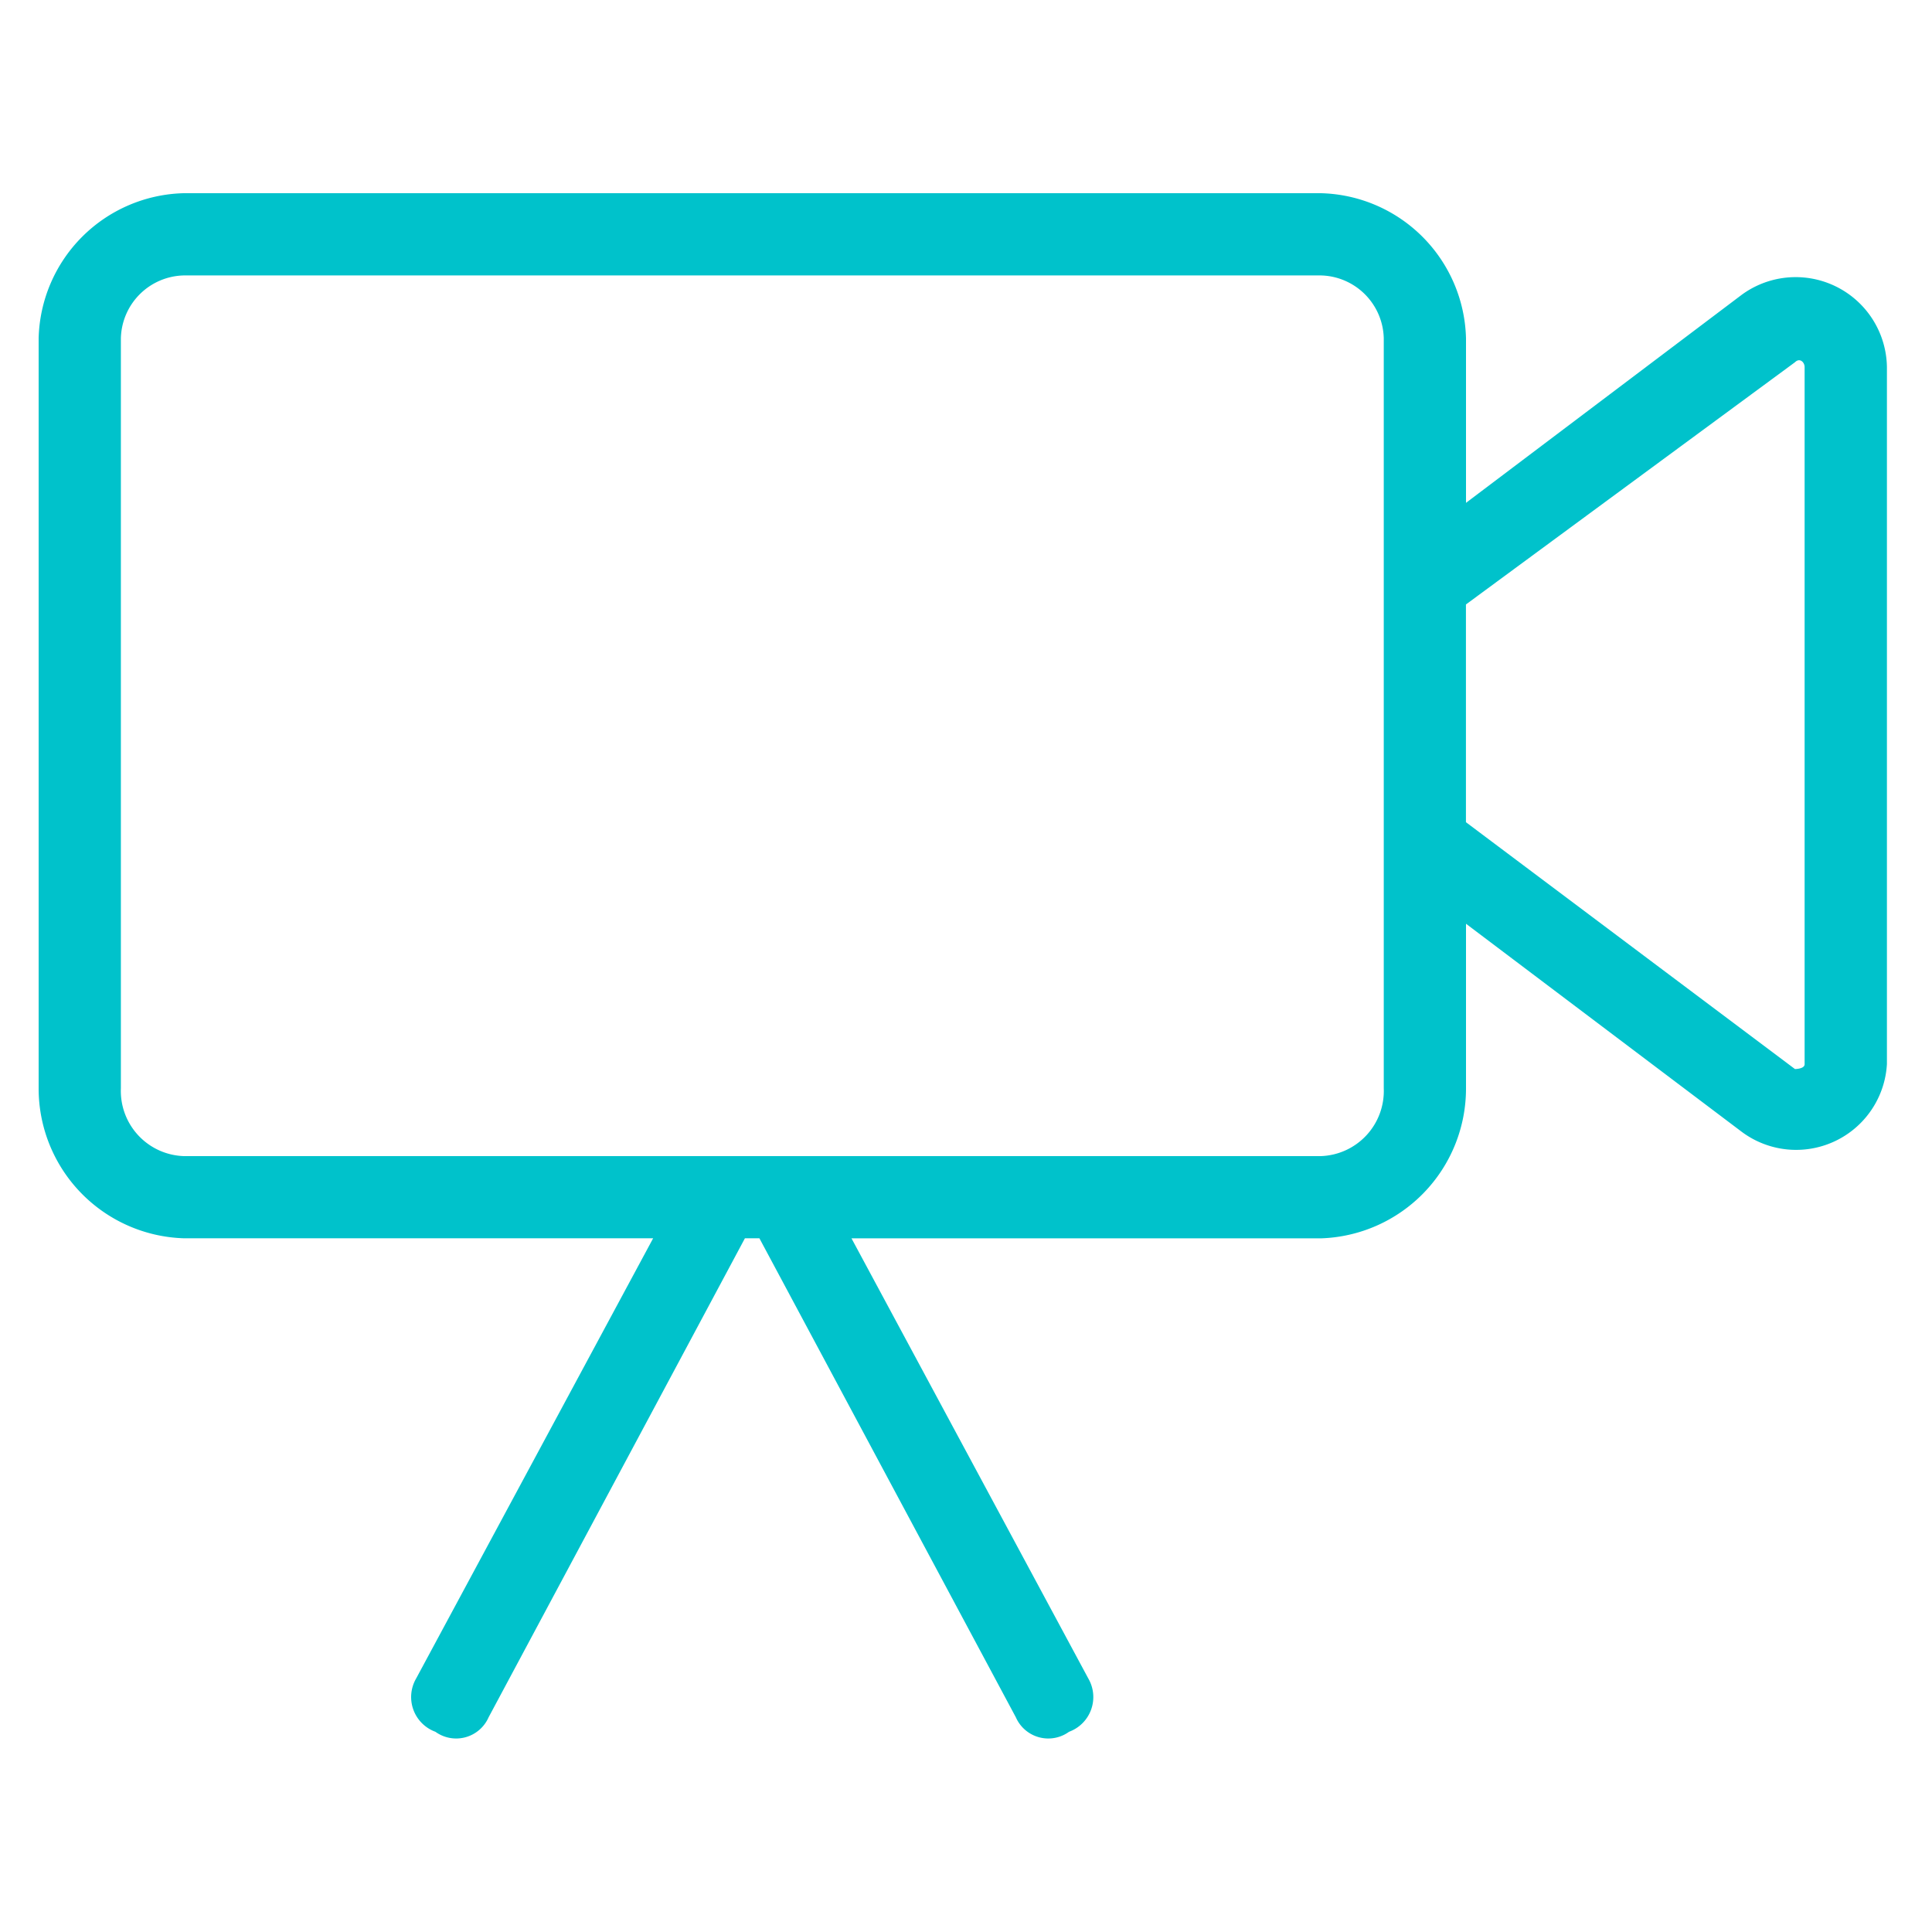 <svg xmlns="http://www.w3.org/2000/svg" width="30" height="30" viewBox="0 0 30 30">
  <g id="Group_14557" data-name="Group 14557" transform="translate(3898 -1515)">
    <rect id="Rectangle_2613" data-name="Rectangle 2613" width="30" height="30" transform="translate(-3898 1515)" fill="none"/>
    <g id="noun_Video_2701807" transform="translate(-3897.4 1518)">
      <g id="Group_14325" data-name="Group 14325">
        <path id="Path_43575" data-name="Path 43575" d="M6.987,23.666a.55.55,0,0,1-.826.225.574.574,0,0,1-.3-.826l3.681-6.837H2.254A2.327,2.327,0,0,1,0,13.9V2.254A2.311,2.311,0,0,1,2.254,0H19.91a2.311,2.311,0,0,1,2.254,2.254V4.808l4.282-3.231A1.417,1.417,0,0,1,28.7,2.7V13.523a1.412,1.412,0,0,1-2.254,1.052l-4.282-3.231V13.9a2.327,2.327,0,0,1-2.254,2.329H12.622L16.3,23.065a.574.574,0,0,1-.3.826.55.55,0,0,1-.826-.225l-3.982-7.438h-.225ZM22.163,6.386V9.767L27.272,13.6s.15,0,.15-.075V2.7c0-.075-.075-.15-.15-.075ZM19.91,1.277H2.254a1,1,0,0,0-.977.977V13.9a1.012,1.012,0,0,0,.977,1.052H19.91a1.012,1.012,0,0,0,.977-1.052V2.254A1,1,0,0,0,19.91,1.277Z" fill="#00c2cb"/>
      </g>
    </g>
  </g>
</svg>
